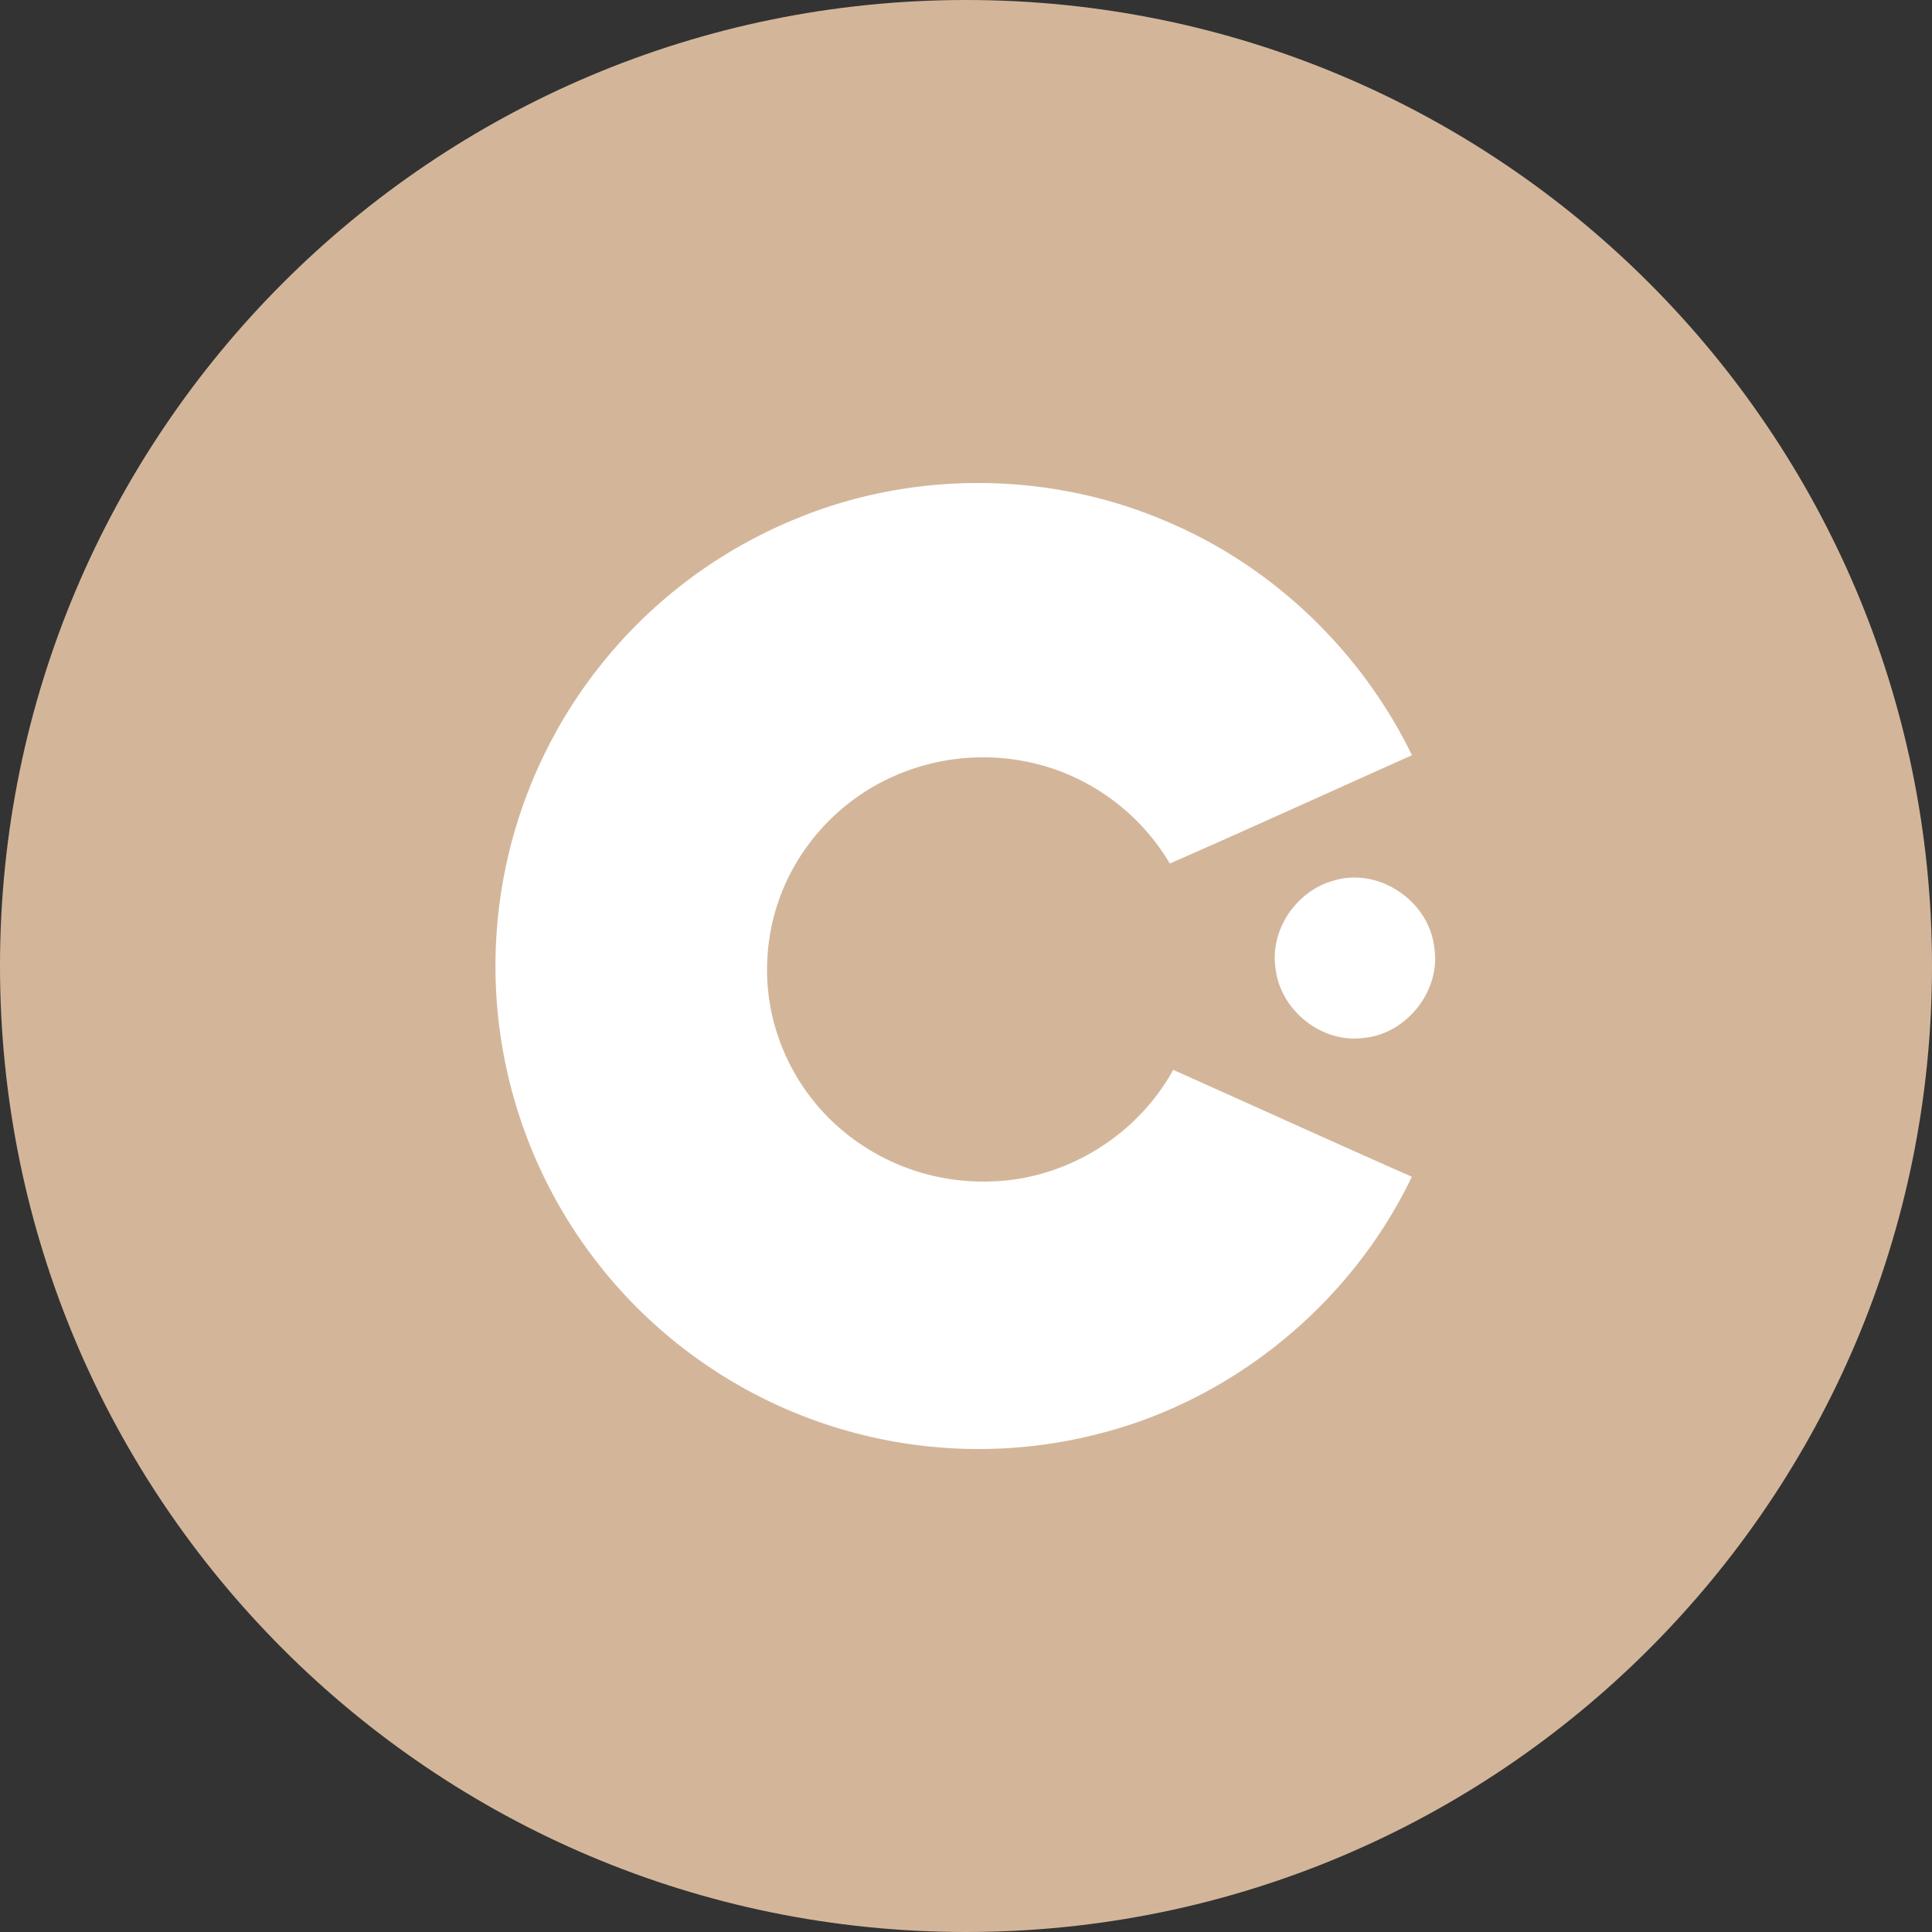 <svg xmlns="http://www.w3.org/2000/svg" width="1024" height="1024" fill="none">
   <rect width="100%" height="100%" fill="#333333" stroke="none"/>
   <g clip-path="url(#a)">
      <path fill="#D3B69A" d="M512 1024c282.77 0 512-229.23 512-512S794.77 0 512 0 0 229.23 0 512s229.23 512 512 512Z"/>
      <path fill="#fff" d="M422.13 274.88c61.69-25.51 133.52-25.15 195 1 57 23.63 104.31 69 131.24 124.41-42.79 19.1-85.42 38.61-128.34 57.4a114.94 114.94 0 0 0-61.79-50.22 116.807 116.807 0 0 0-89.52 6.31 113.778 113.778 0 0 0-51.27 52.1 111.148 111.148 0 0 0-8.76 69.7 112.27 112.27 0 0 0 41.45 66.53 115.912 115.912 0 0 0 75.52 24.05c39.53-1.1 77.22-24.51 96.16-59.12 42.17 18.87 84.24 38 126.47 56.66-31.77 66.4-93.57 117.7-165 136a256.001 256.001 0 0 1-161.16-484.82Zm253.94 238.4c2.41 21.94 24.12 39.59 46.15 36.89 23.23-1.77 41.84-25.3 37.91-48.33-2.87-24.45-29.68-42.46-53.38-35.05-19.67 5.39-33.82 26.15-30.68 46.49Z"/>
   </g>
   <defs>
      <clipPath id="a">
         <path fill="#fff" d="M0 0h1024v1024H0z"/>
      </clipPath>
   </defs>
</svg>
